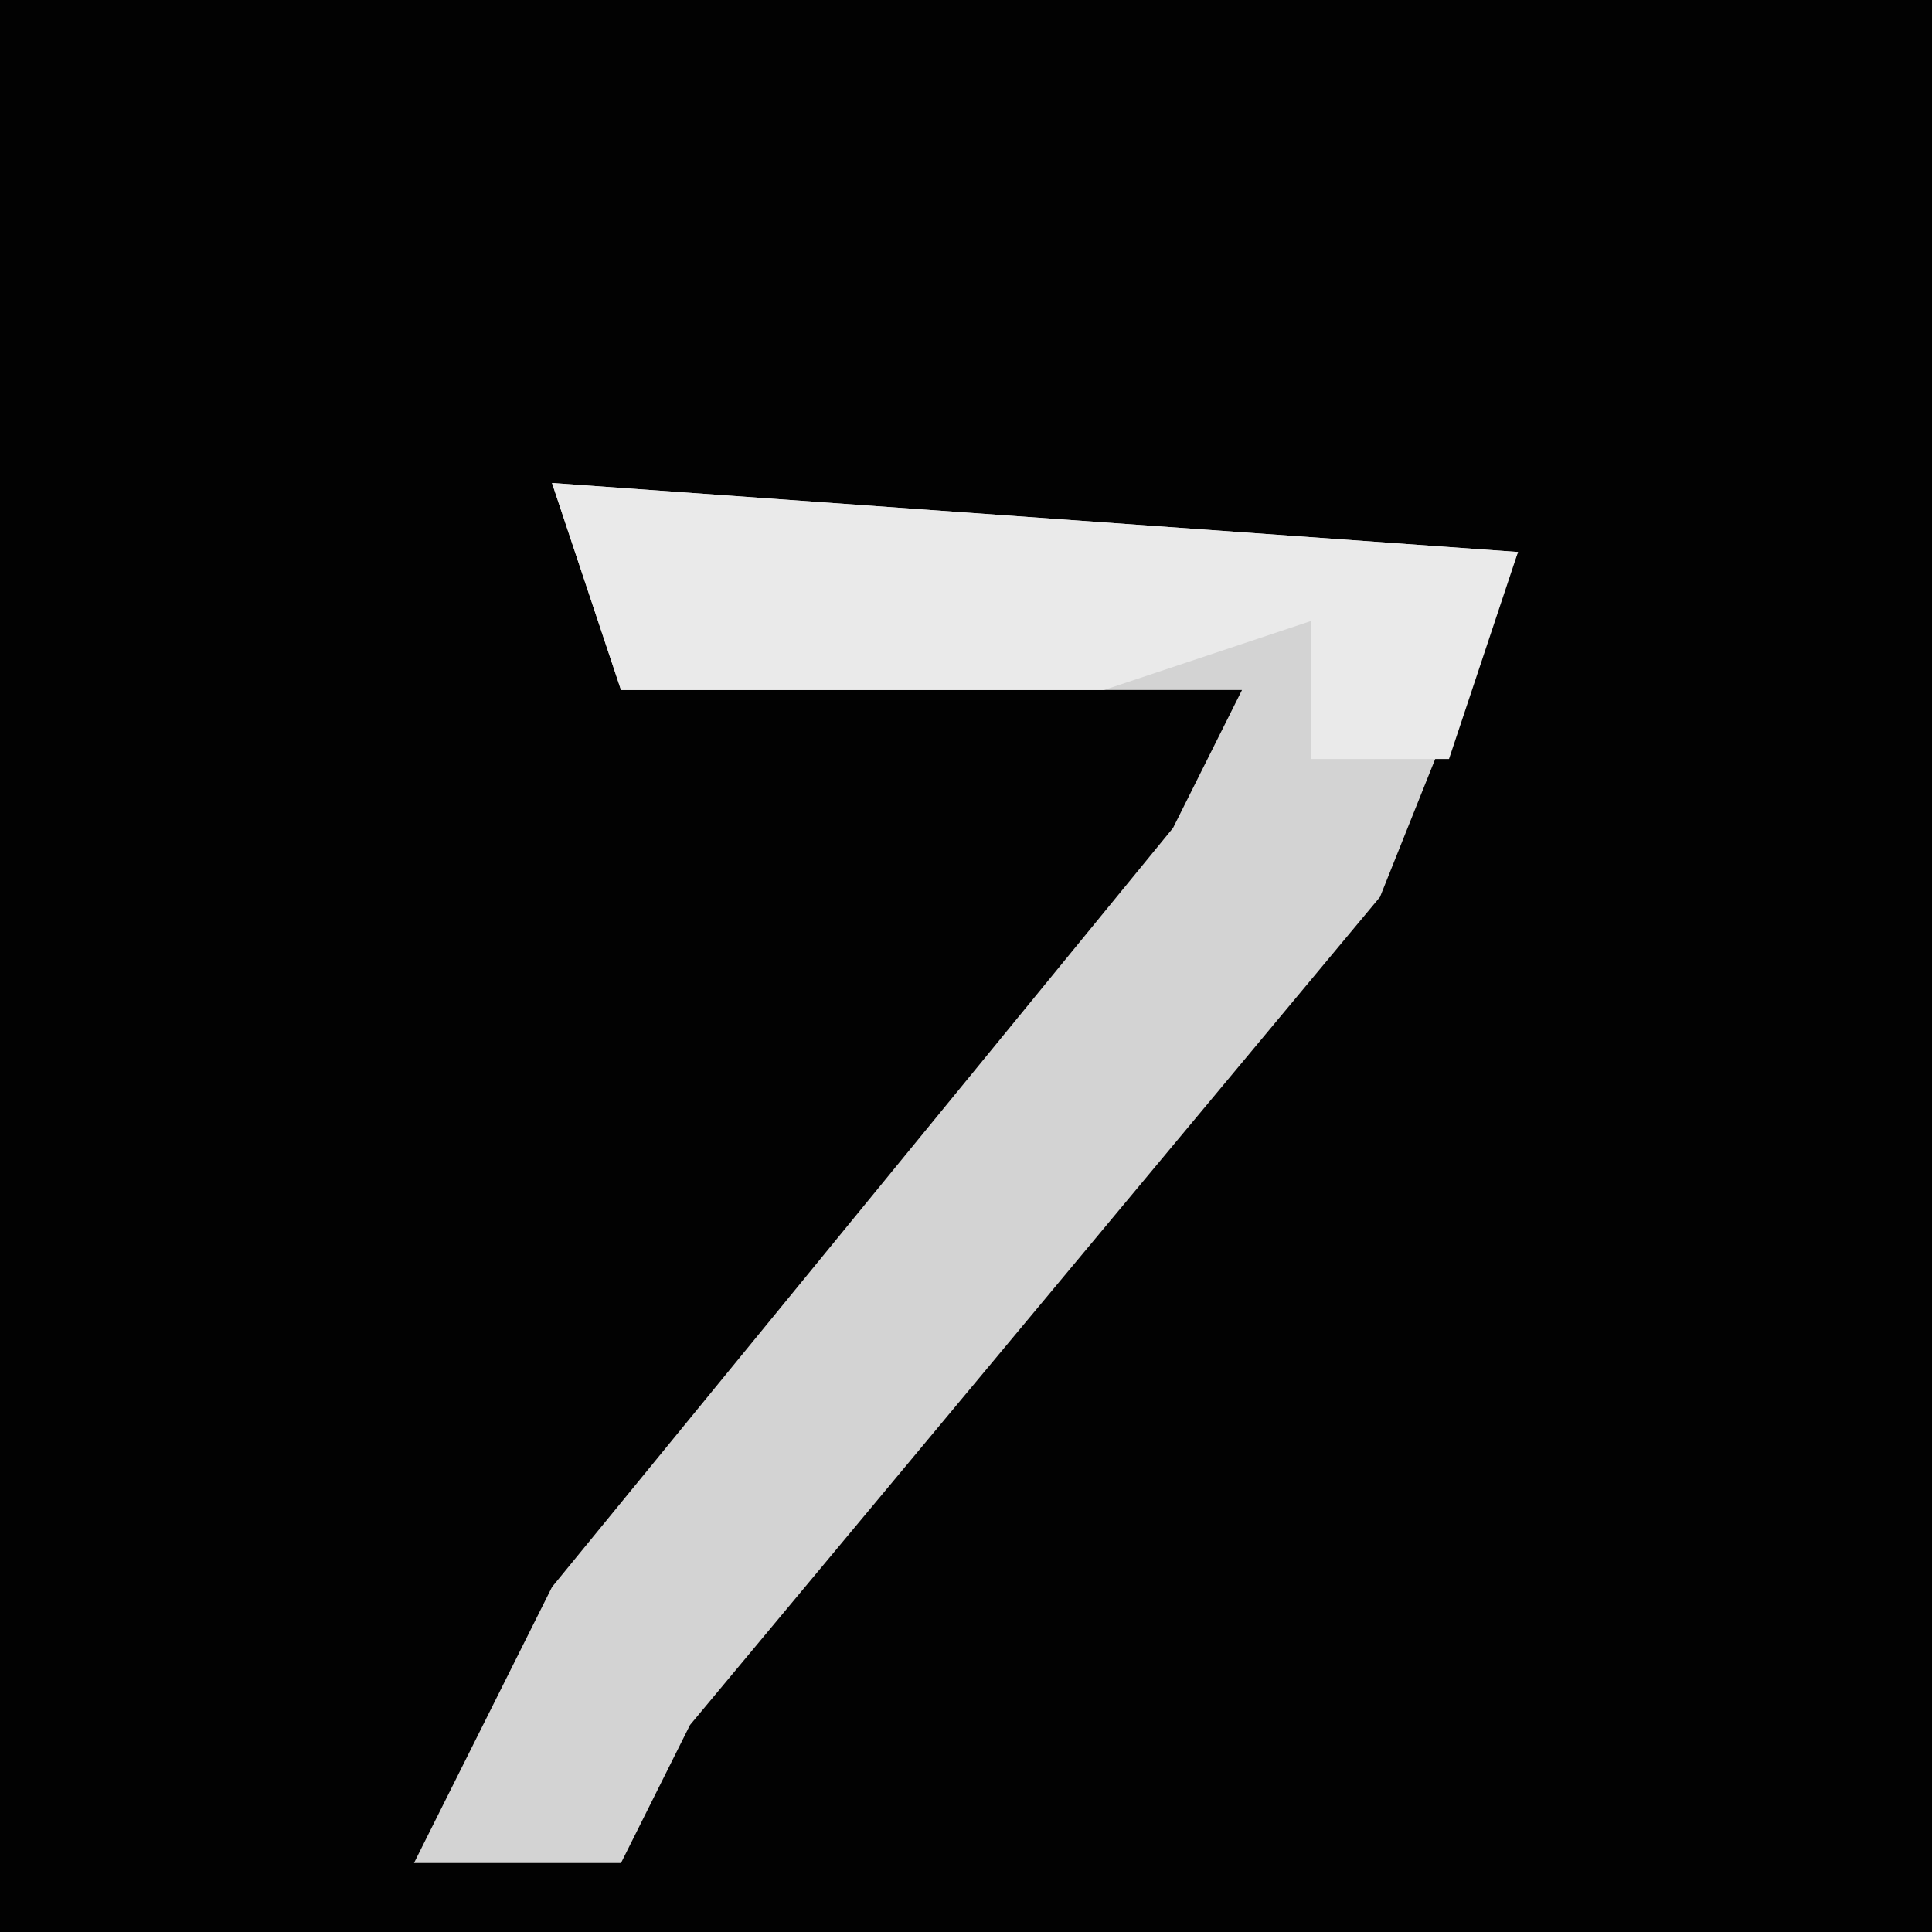 <?xml version="1.0" encoding="UTF-8"?>
<svg version="1.1" xmlns="http://www.w3.org/2000/svg" width="28" height="28">
<path d="M0,0 L28,0 L28,28 L0,28 Z " fill="#020202" transform="translate(0,0)"/>
<path d="M0,0 L14,1 L12,6 L2,18 L1,20 L-2,20 L0,16 L9,5 L10,3 L1,3 Z " fill="#D3D3D3" transform="translate(8,7)"/>
<path d="M0,0 L14,1 L13,4 L11,4 L11,2 L8,3 L1,3 Z " fill="#EAEAEA" transform="translate(8,7)"/>
</svg>
